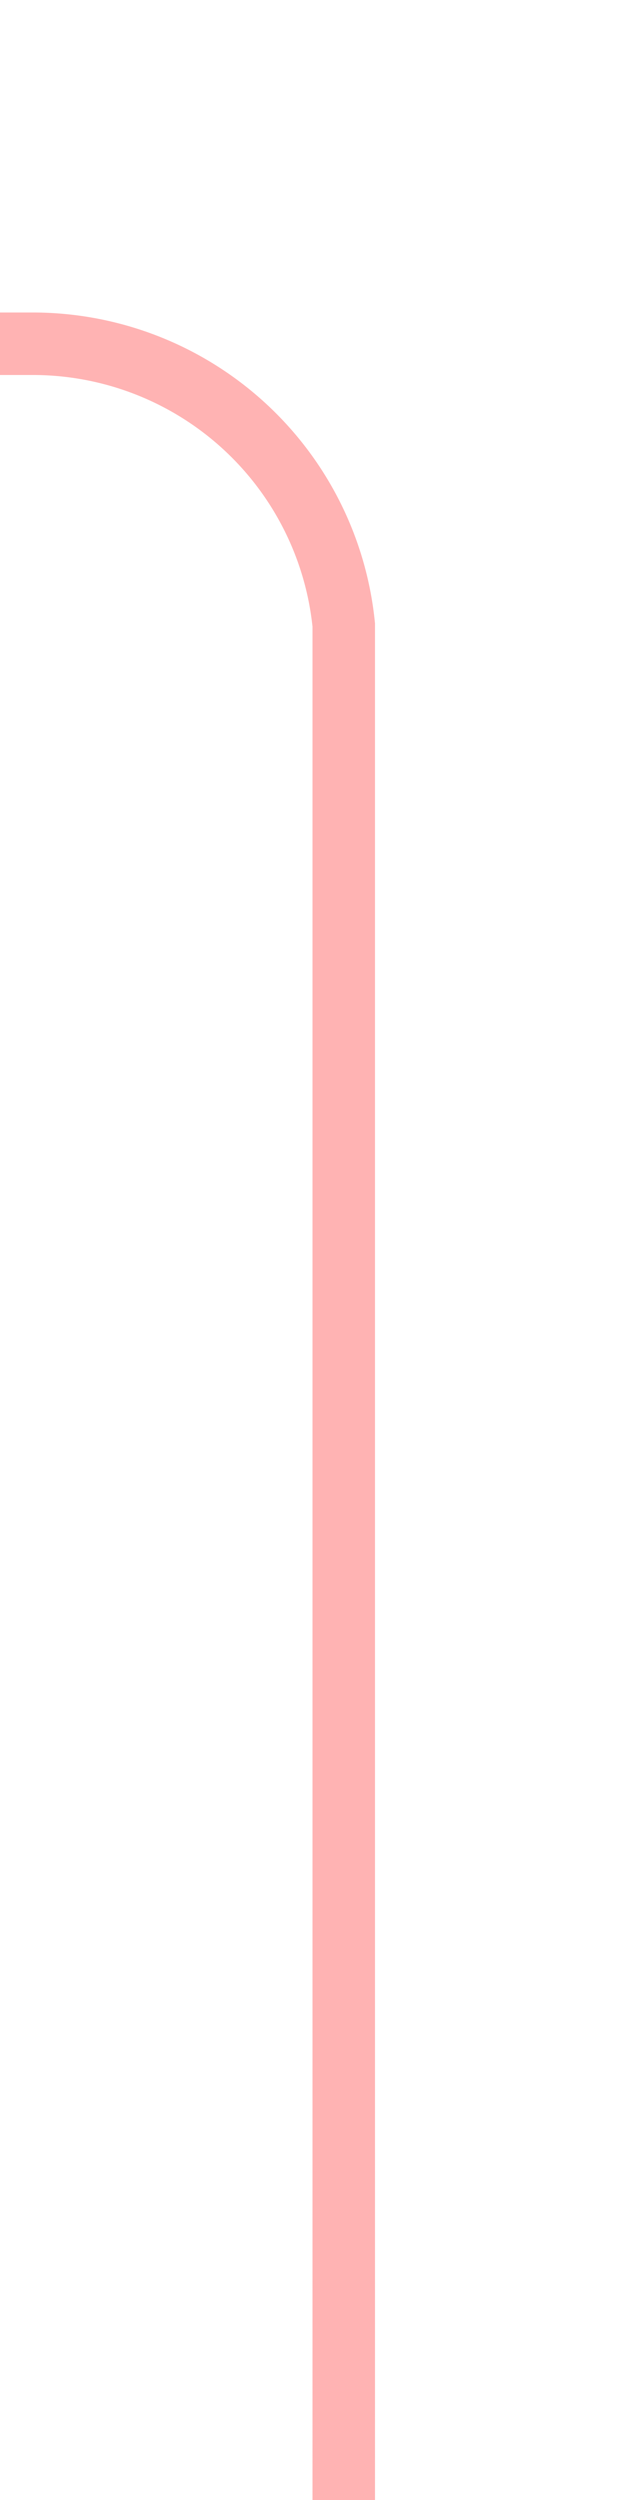 ﻿<?xml version="1.0" encoding="utf-8"?>
<svg version="1.1" xmlns:xlink="http://www.w3.org/1999/xlink" width="10px" height="40px" preserveAspectRatio="xMidYMin meet" viewBox="54 518  8 40" xmlns="http://www.w3.org/2000/svg">
  <path d="M 58.5 558  L 58.5 528  A 5 5 0 0 0 53.5 523.5 L 22 523.5  A 5 5 0 0 1 17.5 518.5 L 17.5 488  " stroke-width="1" stroke="#ff0000" fill="none" stroke-opacity="0.298" />
  <path d="M 12 489  L 23 489  L 23 488  L 12 488  L 12 489  Z " fill-rule="nonzero" fill="#ff0000" stroke="none" fill-opacity="0.298" />
</svg>